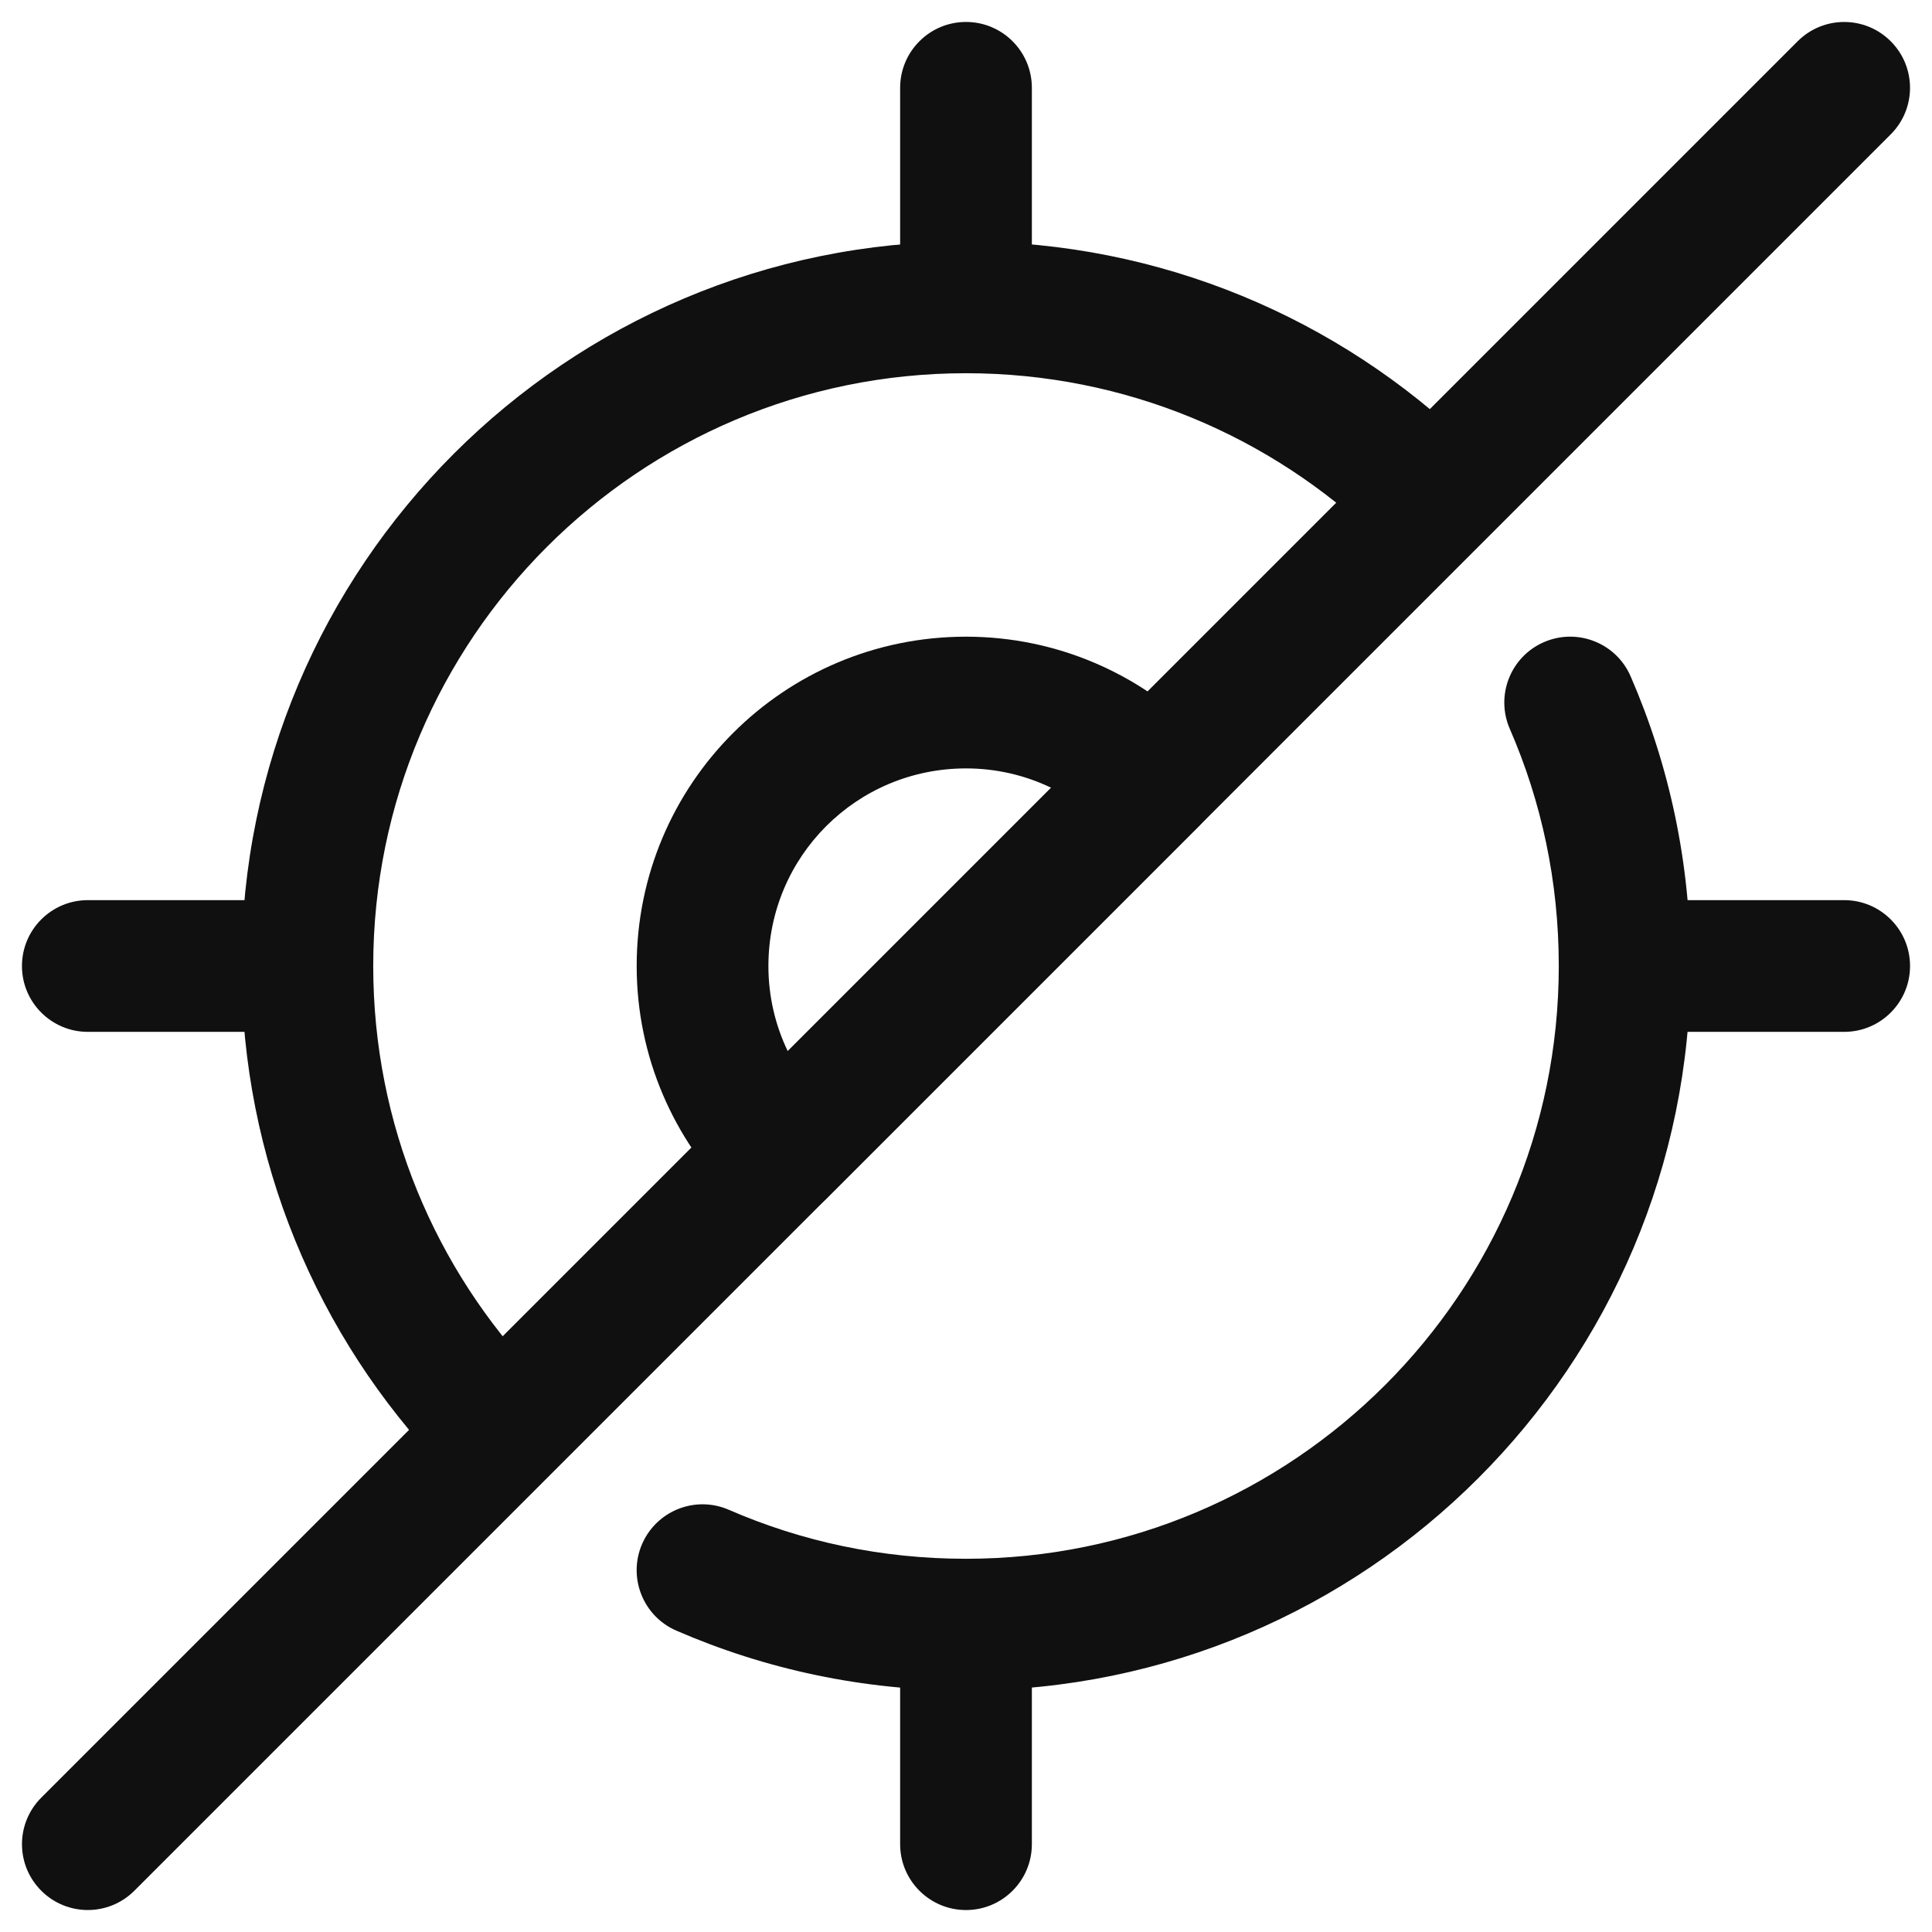 <svg width="22" height="22" viewBox="0 0 22 22" fill="none" xmlns="http://www.w3.org/2000/svg">
<path fill-rule="evenodd" clip-rule="evenodd" d="M17.581 7.312C17.961 7.147 18.403 7.321 18.568 7.701C19.008 8.714 19.25 9.826 19.25 11C19.25 15.554 15.554 19.25 11 19.25C9.826 19.25 8.714 19.008 7.701 18.568C7.321 18.403 7.147 17.961 7.312 17.581C7.478 17.201 7.919 17.027 8.299 17.192C9.126 17.552 10.034 17.75 11 17.75C14.726 17.75 17.75 14.726 17.75 11C17.75 10.034 17.552 9.126 17.192 8.299C17.027 7.919 17.201 7.477 17.581 7.312Z" fill="#101010"/>
<path fill-rule="evenodd" clip-rule="evenodd" d="M2.75 11C2.75 6.446 6.446 2.75 11 2.75C13.222 2.75 15.246 3.63 16.73 5.06C17.029 5.347 17.038 5.822 16.75 6.12C16.463 6.419 15.988 6.428 15.69 6.14C14.474 4.97 12.819 4.25 11 4.25C7.274 4.25 4.25 7.274 4.25 11C4.25 12.81 4.961 14.456 6.122 15.672C6.408 15.971 6.398 16.446 6.098 16.732C5.799 17.018 5.324 17.008 5.038 16.708C3.619 15.224 2.75 13.21 2.75 11Z" fill="#101010"/>
<path fill-rule="evenodd" clip-rule="evenodd" d="M11 0.25C11.414 0.25 11.75 0.586 11.75 1V3C11.75 3.414 11.414 3.75 11 3.75C10.586 3.75 10.25 3.414 10.25 3V1C10.25 0.586 10.586 0.25 11 0.25Z" fill="#101010"/>
<path fill-rule="evenodd" clip-rule="evenodd" d="M0.25 11C0.25 10.586 0.586 10.25 1 10.25H3C3.414 10.25 3.75 10.586 3.75 11C3.75 11.414 3.414 11.75 3 11.75H1C0.586 11.75 0.25 11.414 0.25 11Z" fill="#101010"/>
<path fill-rule="evenodd" clip-rule="evenodd" d="M11 18.25C11.414 18.25 11.75 18.586 11.75 19V21C11.75 21.414 11.414 21.75 11 21.75C10.586 21.75 10.25 21.414 10.25 21V19C10.25 18.586 10.586 18.25 11 18.25Z" fill="#101010"/>
<path fill-rule="evenodd" clip-rule="evenodd" d="M18.25 11C18.25 10.586 18.586 10.25 19 10.25H21C21.414 10.25 21.75 10.586 21.75 11C21.75 11.414 21.414 11.75 21 11.75H19C18.586 11.75 18.25 11.414 18.25 11Z" fill="#101010"/>
<path fill-rule="evenodd" clip-rule="evenodd" d="M11 8.75C9.754 8.75 8.75 9.754 8.75 11C8.75 11.347 8.829 11.676 8.97 11.969L11.969 8.97C11.676 8.829 11.347 8.75 11 8.75ZM7.25 11C7.25 8.926 8.926 7.25 11 7.25C12.039 7.25 12.977 7.676 13.65 8.35C13.943 8.643 13.943 9.117 13.65 9.41L9.41 13.65C9.117 13.943 8.643 13.943 8.35 13.65C7.676 12.977 7.25 12.039 7.25 11Z" fill="#101010"/>
<path fill-rule="evenodd" clip-rule="evenodd" d="M21.53 0.47C21.823 0.763 21.823 1.237 21.53 1.53L1.53 21.53C1.237 21.823 0.763 21.823 0.47 21.53C0.177 21.237 0.177 20.763 0.47 20.47L20.47 0.47C20.763 0.177 21.237 0.177 21.53 0.47Z" fill="#101010"/>
</svg>
